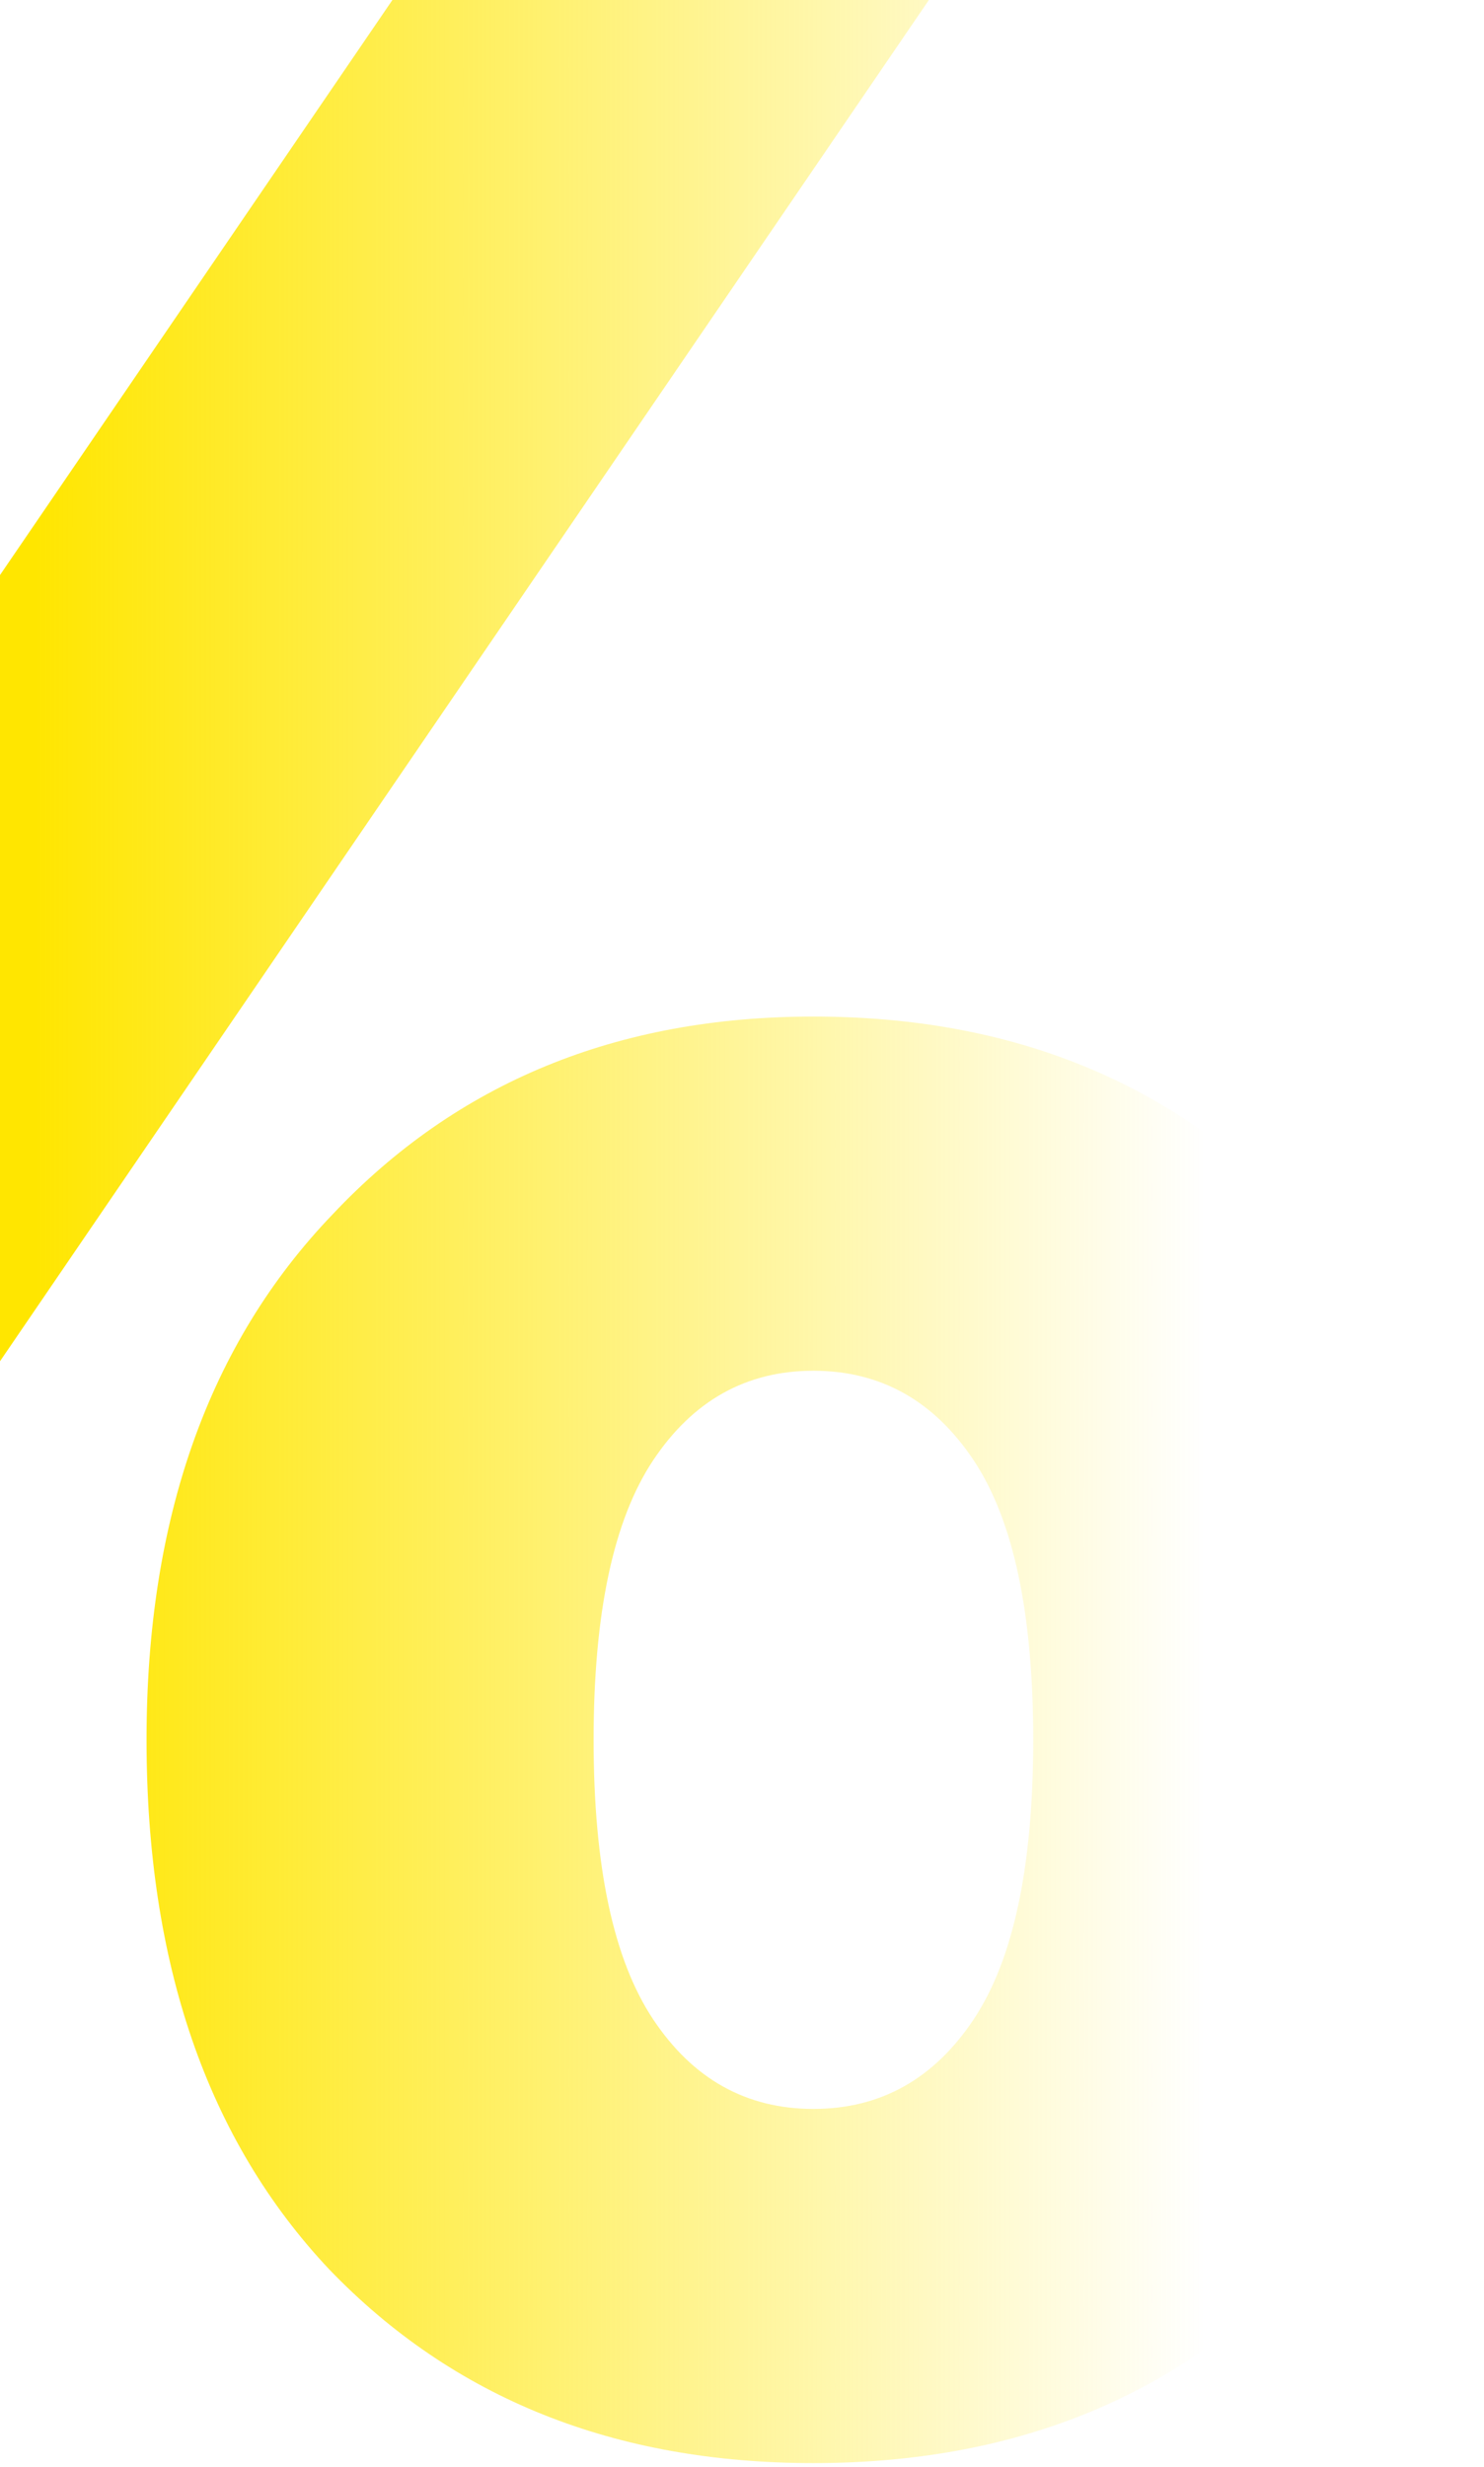 <svg width="239" height="397" viewBox="0 0 239 397" fill="none" xmlns="http://www.w3.org/2000/svg">
<path fill-rule="evenodd" clip-rule="evenodd" d="M0 92.548L63.197 0H149.597L0 219.075V92.548ZM53 365.2C73 386 99 396.4 131 396.4C163 396.4 189 386 209 365.2C229 344.4 239 316 239 280C239 244.4 229 216.2 209 195.4C189 174.2 163 163.6 131 163.6C99.4 163.6 73.6 174.2 53.6 195.4C33.6 216.2 23.6 244.4 23.6 280C23.6 316 33.4 344.4 53 365.2ZM156.8 325C150.4 334.6 141.8 339.4 131 339.4C120.2 339.4 111.6 334.6 105.2 325C98.8 315.4 95.6 300.4 95.6 280C95.6 259.6 98.8 244.6 105.2 235C111.6 225.4 120.2 220.6 131 220.6C141.8 220.6 150.4 225.4 156.8 235C163.2 244.6 166.4 259.6 166.4 280C166.4 300.4 163.2 315.4 156.8 325Z" fill="url(#paint0_linear)"/>
<defs>
<linearGradient id="paint0_linear" x1="5.424" y1="413.935" x2="277.717" y2="413.935" gradientUnits="userSpaceOnUse">
<stop stop-color="#FFE600"/>
<stop offset="0.693" stop-color="#FFE600" stop-opacity="0"/>
</linearGradient>
</defs>
</svg>
